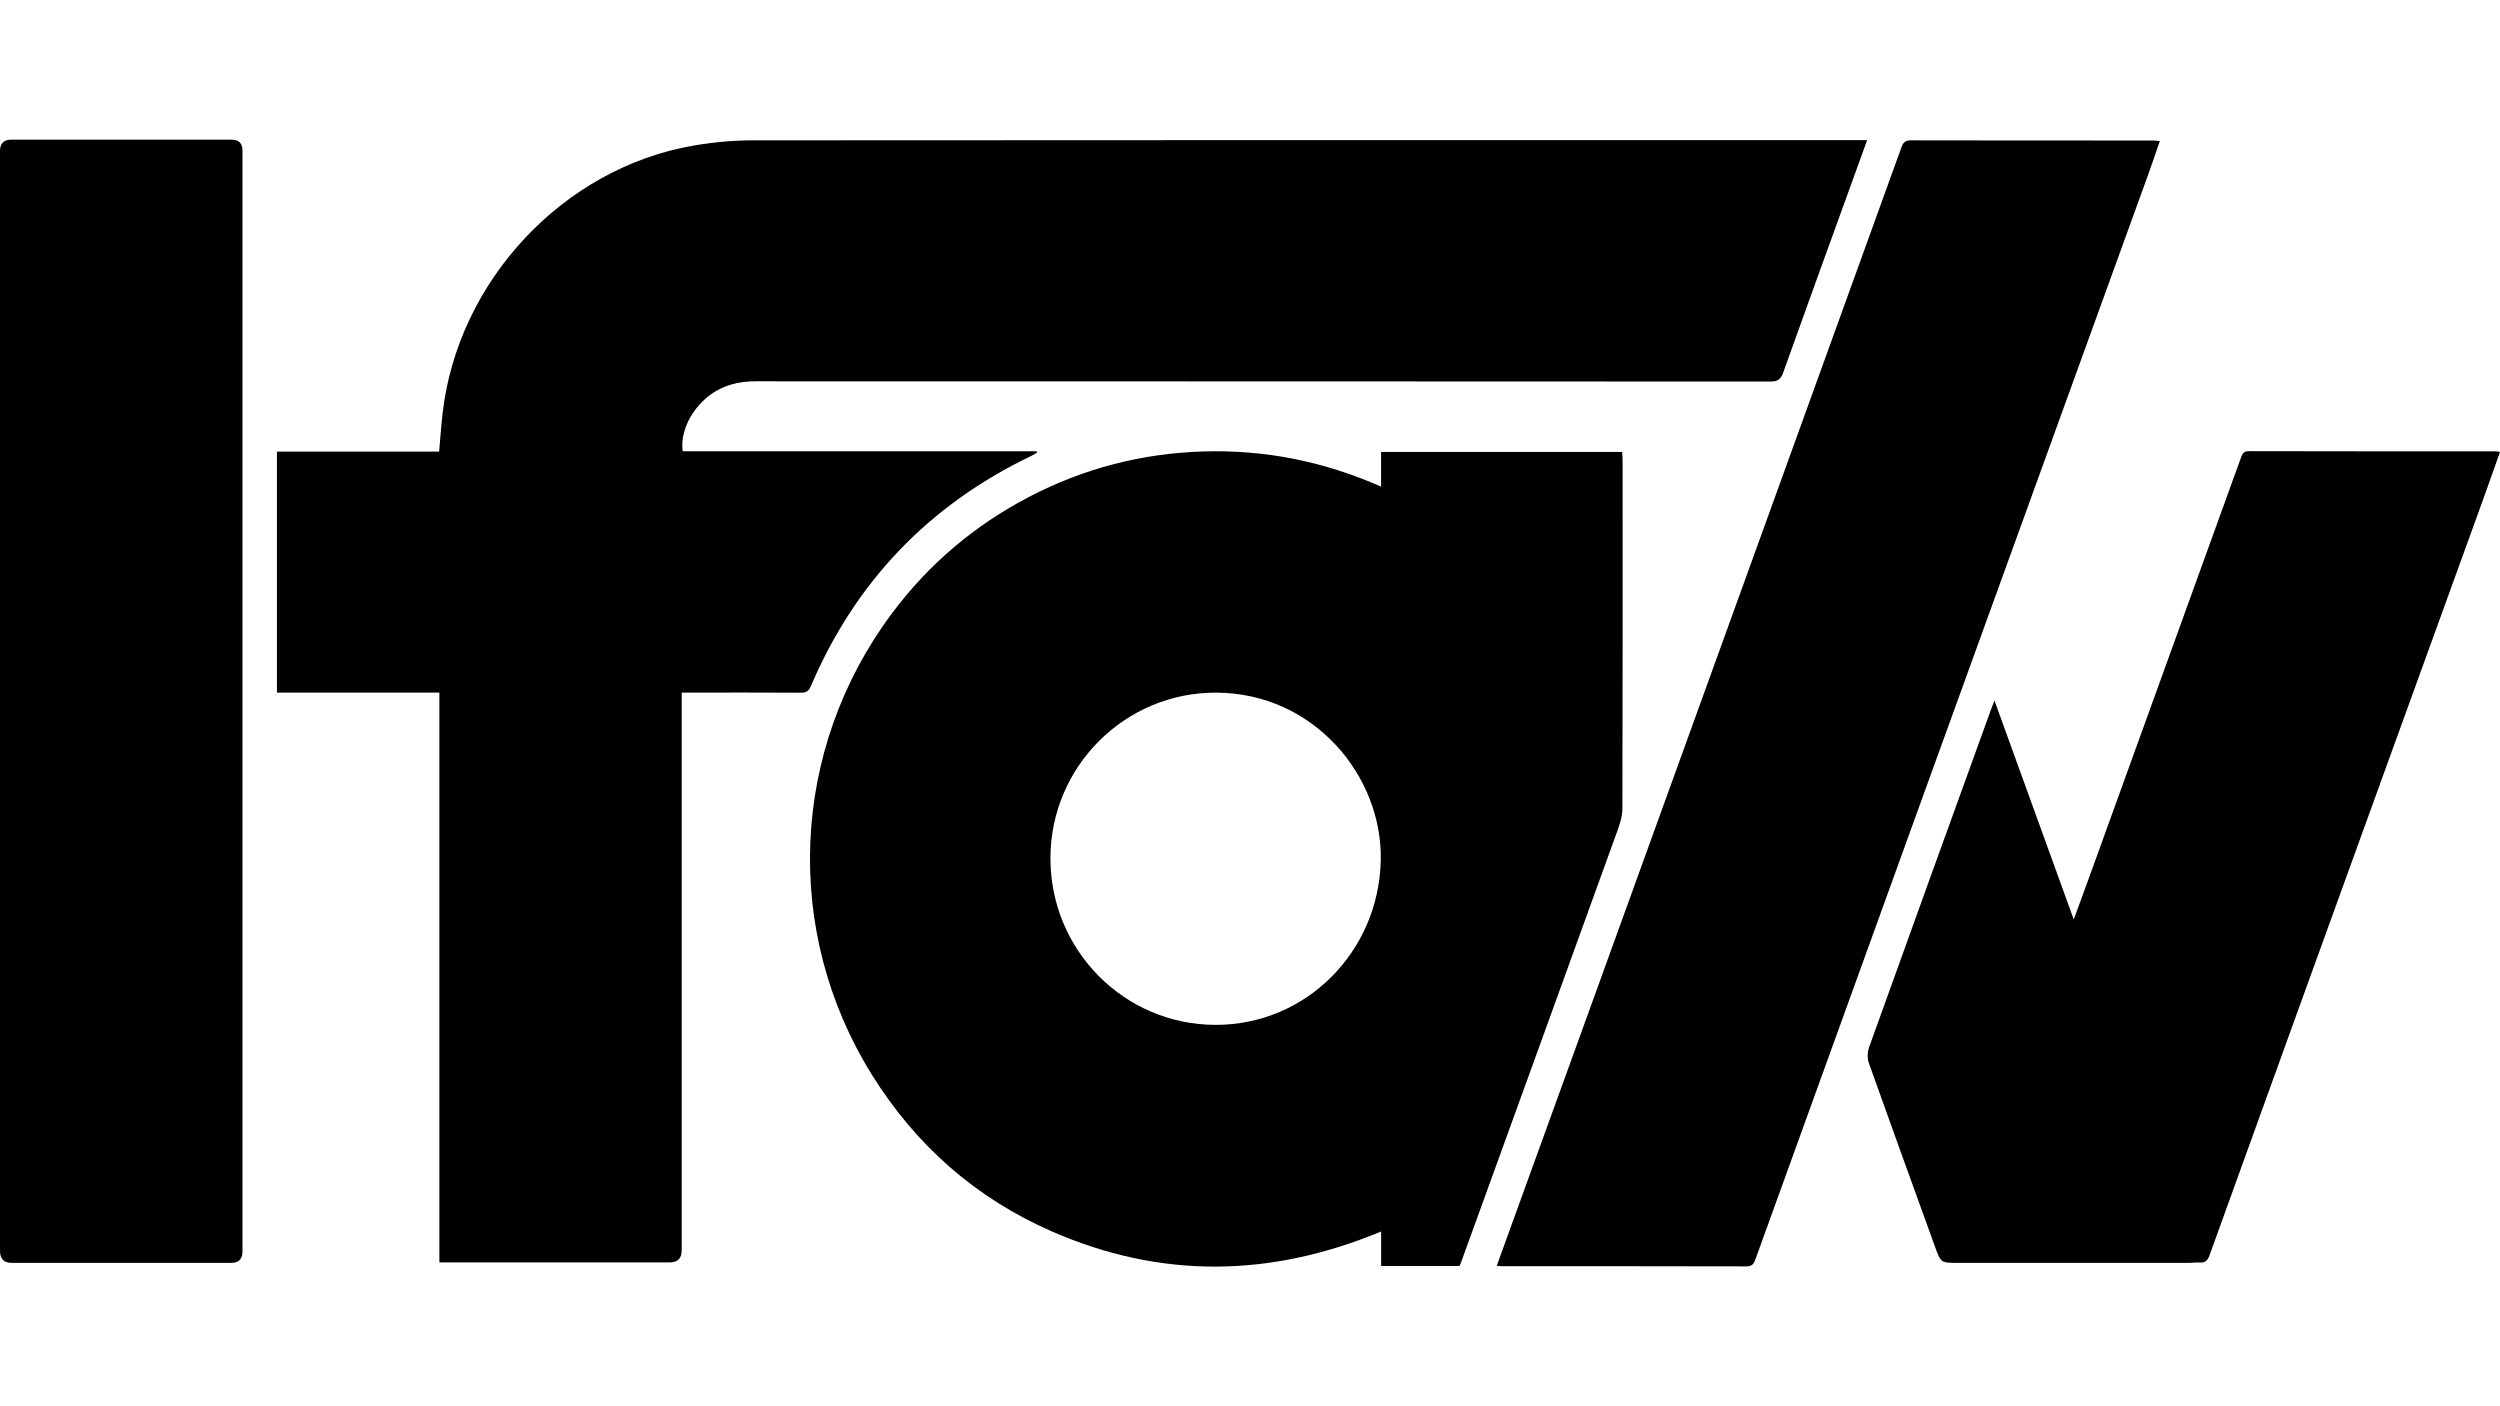<svg id="Layer_1" data-name="Layer 1" xmlns="http://www.w3.org/2000/svg" viewBox="0 0 1920 1080">
  <path class="cls-1" d="M337.46,531.9h-124.77v-185.09h124.57c.91-10.27,1.55-19.81,2.64-29.3,11.64-101.83,92.68-188.53,192.81-205.71,15.04-2.58,30.47-4.01,45.72-4.02,282.55-.23,565.1-.17,847.65-.17,2.28,0,4.56,0,7.89,0-4.61,12.74-8.88,24.52-13.14,36.3-17.15,47.39-34.39,94.74-51.32,142.21-1.9,5.32-4.32,6.93-9.96,6.92-259.75-.17-519.5-.12-779.25-.2-19.98,0-36.08,7.18-47.67,23.72-6.59,9.4-9.72,20.83-8.32,29.99h271.84c.1,.37,.2,.75,.3,1.12-1.56,.86-3.08,1.81-4.68,2.58-78.39,37.72-134.91,96.56-169.11,176.91-1.6,3.76-3.71,4.86-7.66,4.84-27.91-.17-55.83-.09-83.74-.09-2.29,0-4.58,0-7.7,0v9.48c0,139.63,0,279.25,0,418.88q0,9.25-9.32,9.26c-56.04,0-112.08,0-168.12,0h-8.67v-437.61Z"/>
  <path class="cls-1" d="M1060.68,373.73v-26.66h185.16c.11,2.3,.32,4.56,.32,6.83,.02,89.1,.09,178.2-.16,267.29-.02,5.78-2,11.75-4,17.29-39.88,110.35-79.89,220.65-119.89,330.96-.36,.99-.86,1.92-1.29,2.87h-60.11v-26.54c-84.82,35.35-168.96,36.57-252.61,.08-58.51-25.52-104.69-66.13-138.51-120.47-68.56-110.14-62.47-249.83,15.24-354.08,28.3-37.96,63.57-67.84,105.47-89.69,41.87-21.84,86.43-33.42,133.62-34.88,47.15-1.45,92.29,7.42,136.76,27.01Zm-127.19,413.37c69.88,.13,125.58-56.47,126.94-126.59,1.26-64.66-51.35-128.22-126.28-128.56-70.12-.32-127.23,56.7-127.42,126.88-.2,70.76,56.5,128.14,126.76,128.27Z"/>
  <path class="cls-1" d="M1149.49,972.14c23-63.47,45.72-126.13,68.4-188.8,47.68-131.73,95.33-263.46,142.99-395.2,33.14-91.59,66.29-183.18,99.35-274.8,1.31-3.62,2.78-5.56,7.1-5.55,62.22,.14,124.45,.1,186.67,.12,1.26,0,2.52,.22,4.74,.43-2.95,8.53-5.68,16.73-8.62,24.86-23.49,64.89-47.03,129.77-70.54,194.66-35.13,96.95-70.27,193.9-105.38,290.87-42.03,116.08-84.04,232.16-125.98,348.27-1.28,3.56-2.53,5.58-6.95,5.57-62.65-.17-125.3-.11-187.95-.13-1.04,0-2.07-.15-3.82-.29Z"/>
  <path class="cls-1" d="M0,538.01C0,397.33,0,256.66,0,115.99q0-8.7,8.6-8.72c56.46,0,112.92,0,169.37,0q8.25,0,8.26,8.47c0,281.77,0,563.55,0,845.32q0,8.82-8.61,8.83c-56.24,0-112.49,0-168.73,0q-8.89,0-8.89-9.22C0,819.78,0,678.89,0,538.01Z"/>
  <path class="cls-1" d="M1920,347.14c-4.3,12.11-8.37,23.76-12.57,35.36-30.53,84.28-61.1,168.54-91.62,252.81-39.68,109.56-79.35,219.12-118.88,328.74-1.5,4.15-3.48,5.93-7.79,5.57-2.53-.21-5.1,.26-7.65,.26-59.24,.02-118.49,.02-177.73,.01-13.26,0-13.2-.03-17.73-12.58-16.96-46.96-34.04-93.87-50.76-140.92-1.27-3.58-1.12-8.44,.17-12.05,31.01-86.39,62.27-172.69,93.49-259,.69-1.9,1.45-3.77,2.82-7.31,20.51,56.61,40.45,111.67,60.9,168.13,5.02-13.74,9.57-26.12,14.06-38.53,38.07-105.2,76.14-210.41,114.16-315.63,1.14-3.14,1.9-5.52,6.27-5.51,63.29,.17,126.58,.12,189.88,.15,.62,0,1.24,.19,2.99,.49Z"/>
</svg>
